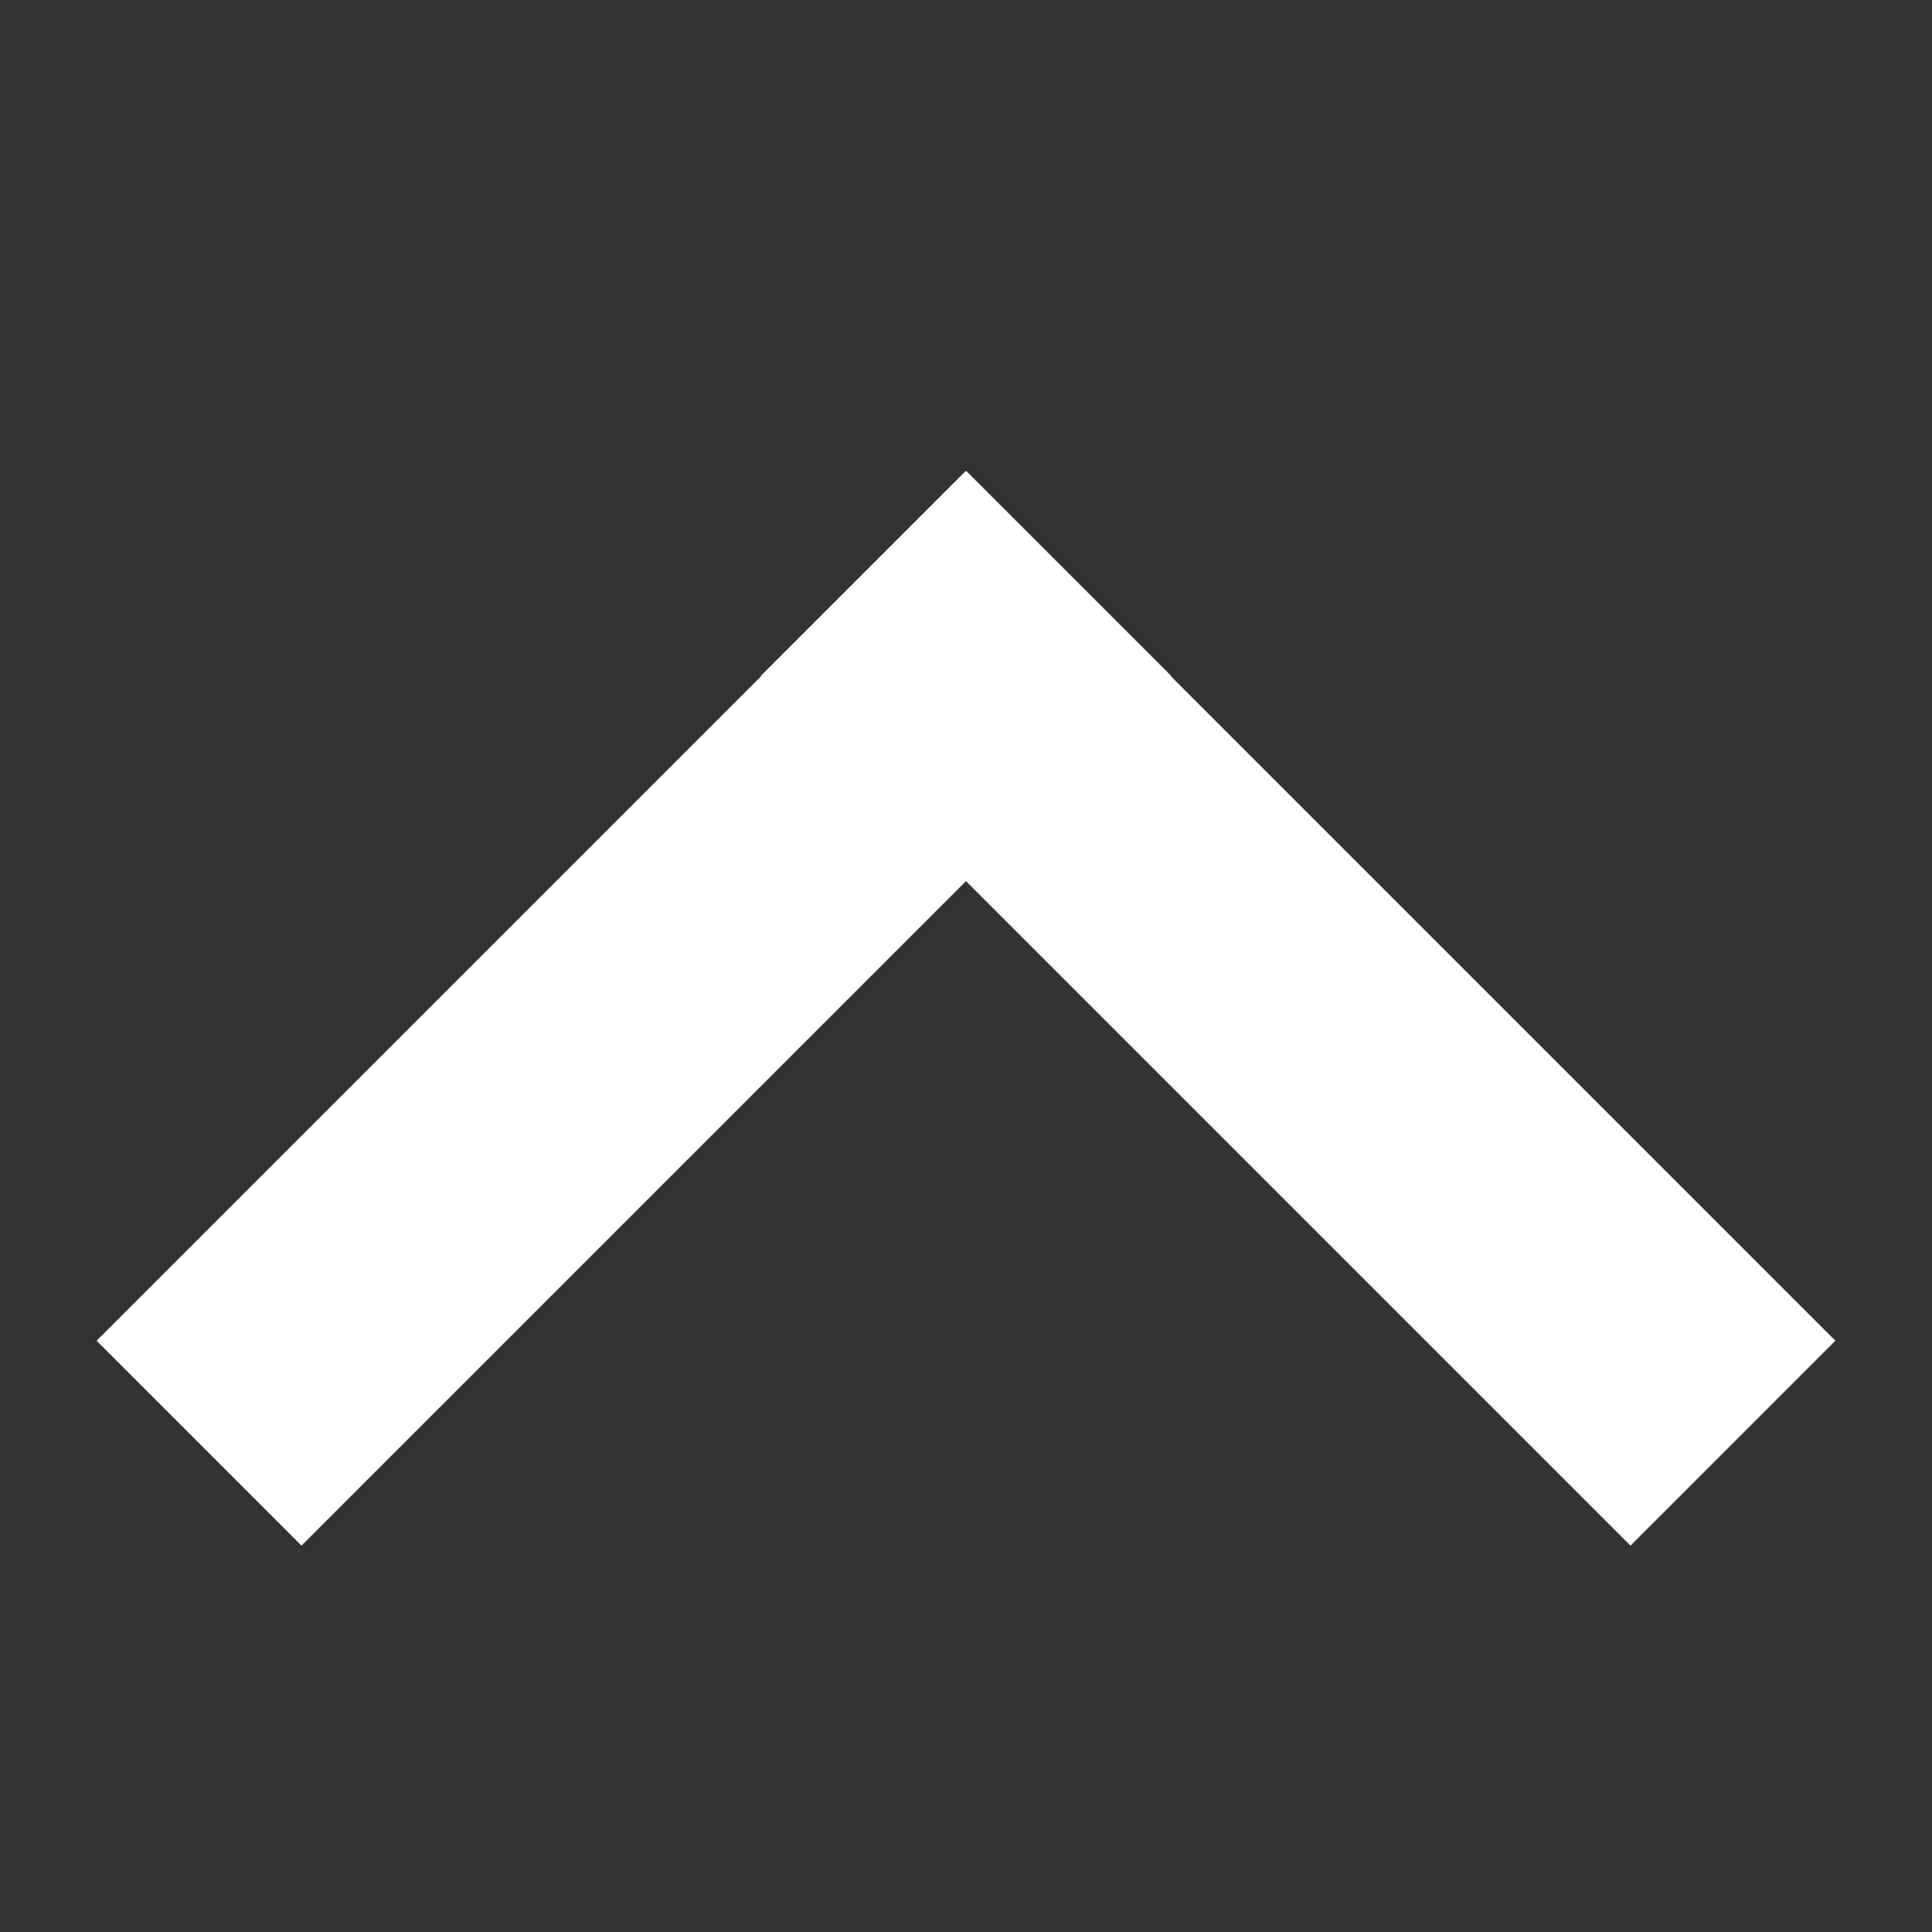 <svg width="20" height="20" viewBox="0 0 20 20" fill="none" xmlns="http://www.w3.org/2000/svg">
<rect x="0" y="0" width="20" height="20" fill="#333333" stroke="none"/>
<path fill-rule="evenodd" clip-rule="evenodd" d="M10 4.879L9.997 4.876L7.876 6.997L7.879 7L1 13.879L3.121 16L10 9.121L16.879 16L19 13.879L12.121 7L12.124 6.997L10.003 4.876L10 4.879Z" fill="white"/>
</svg>
